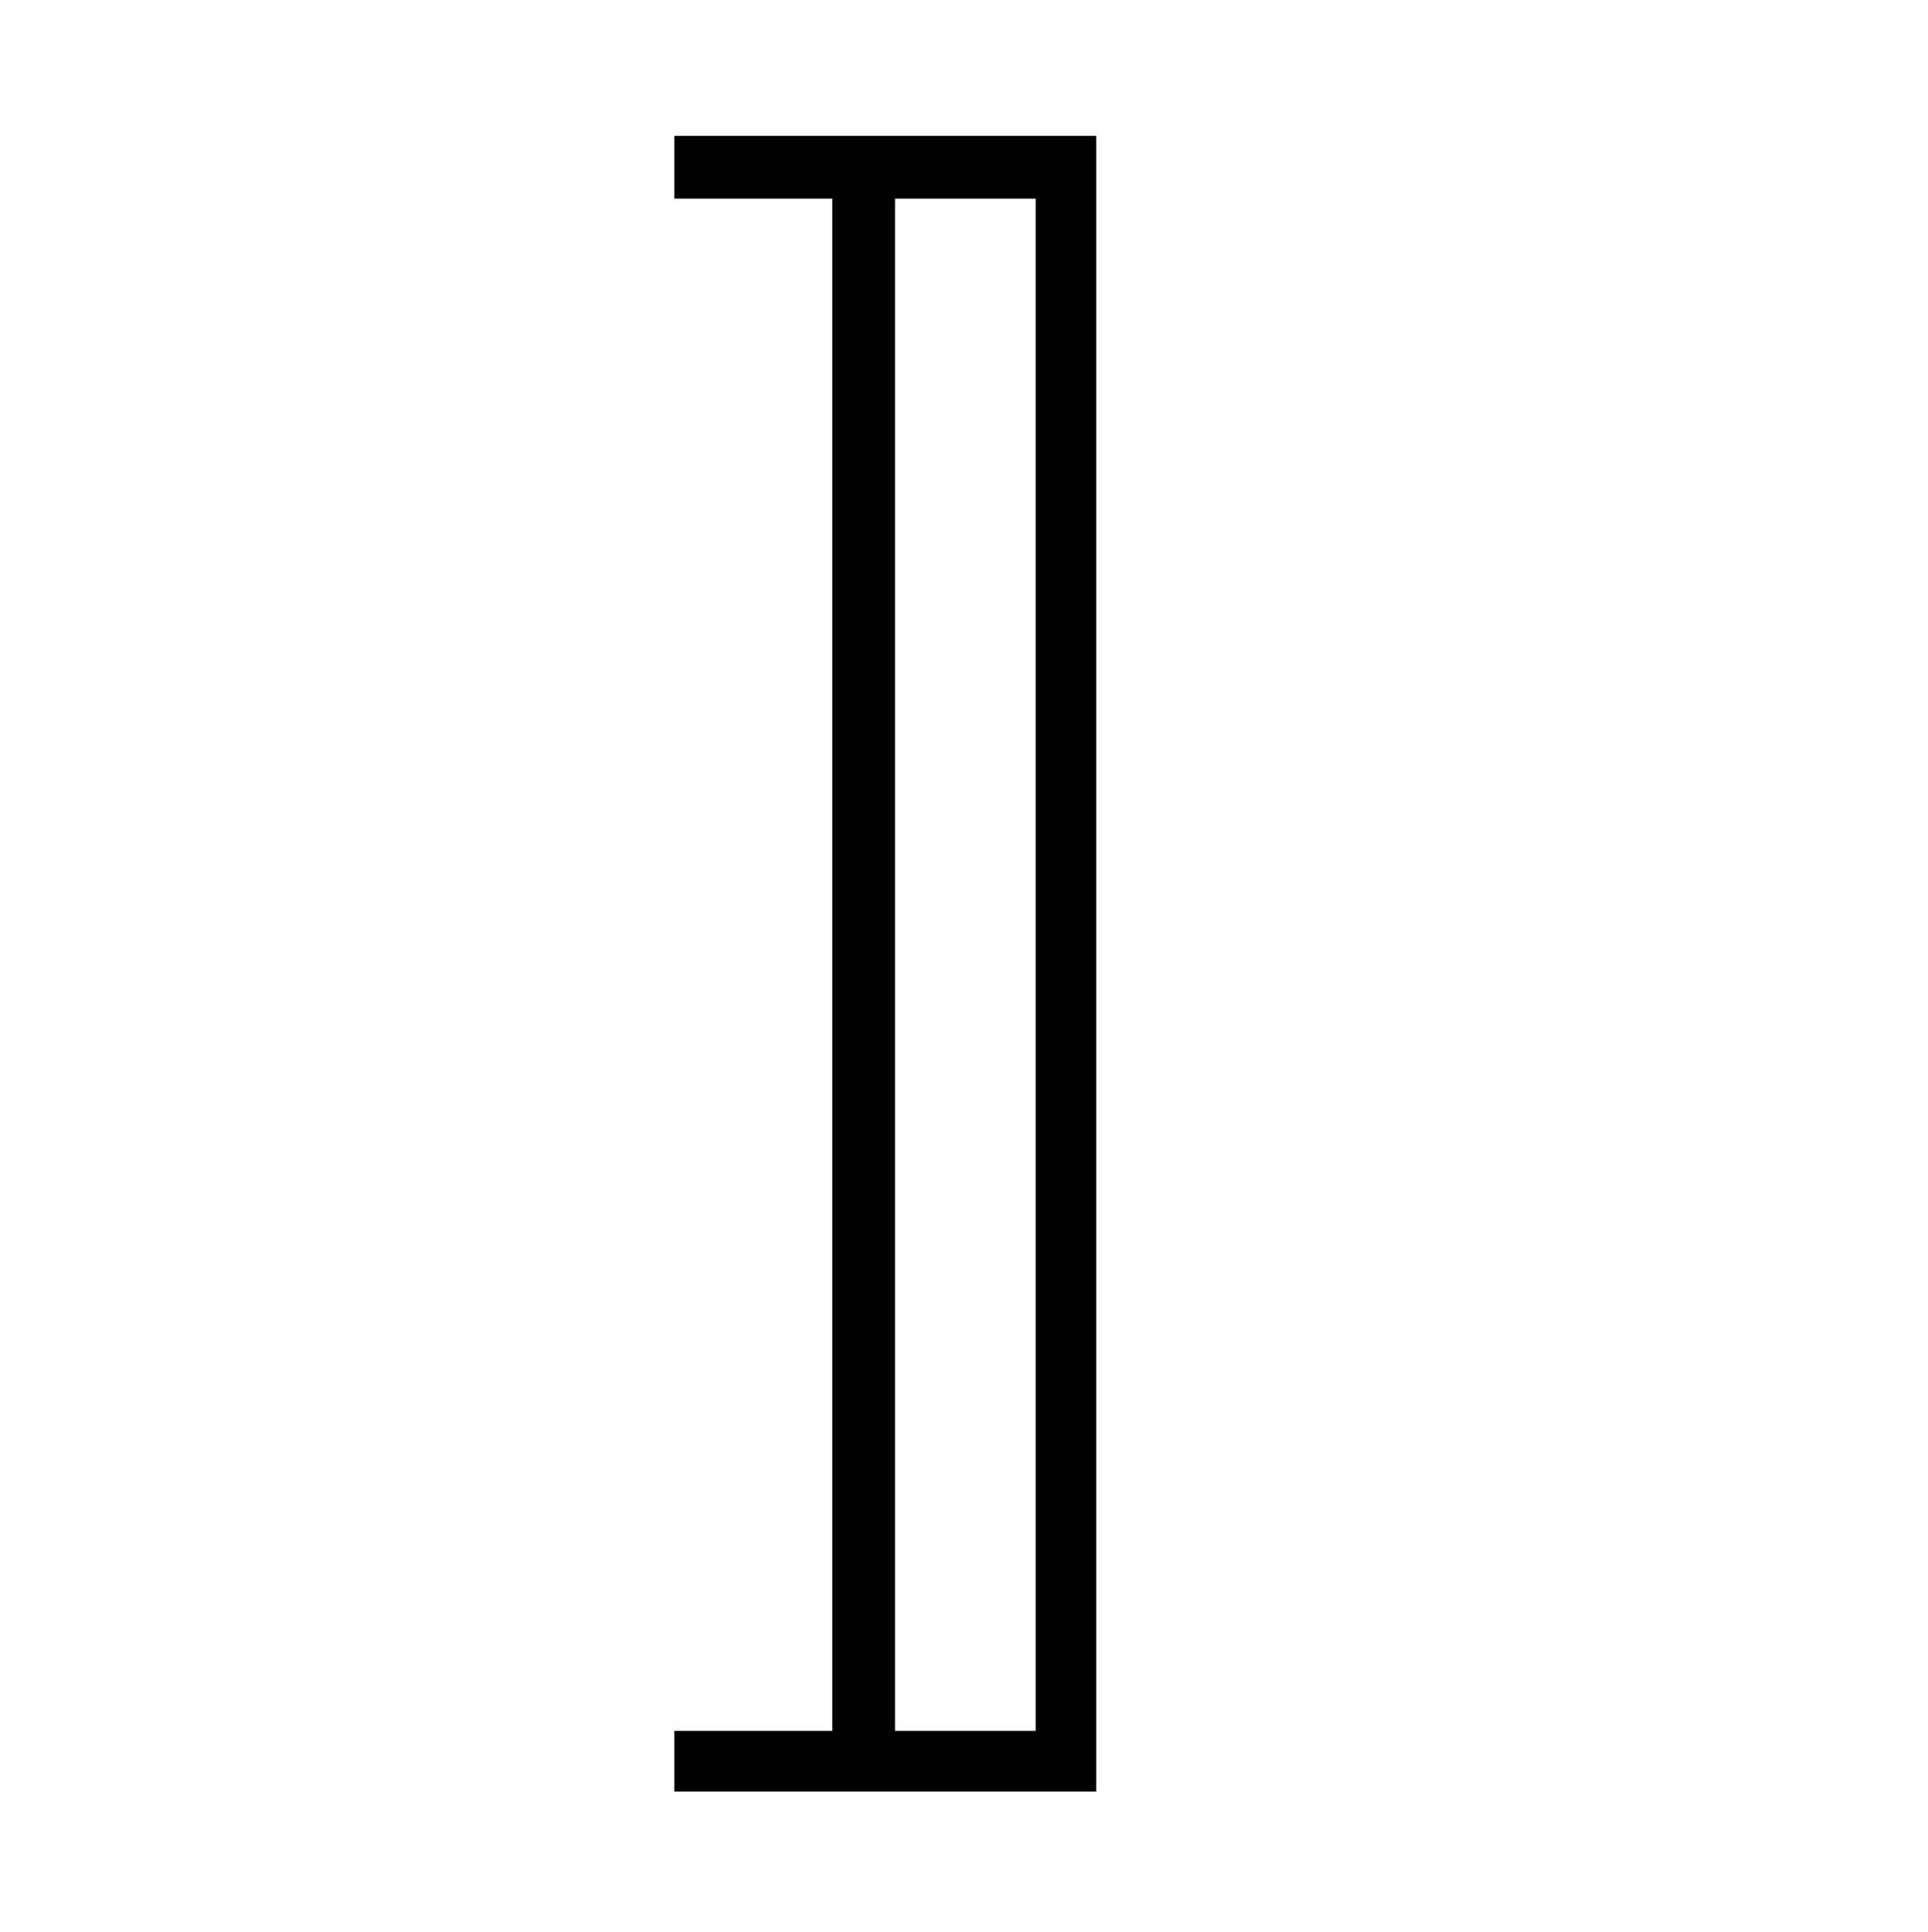 <?xml version="1.0" encoding="UTF-8"?>
<svg xmlns="http://www.w3.org/2000/svg" xmlns:xlink="http://www.w3.org/1999/xlink" width="13.92" height="13.95" viewBox="0 0 13.92 13.95">
<defs>
<g>
<g id="glyph-0-0">
<path d="M 3.312 2.969 L 3.312 -8.984 L 0.266 -8.984 L 0.266 -8.531 L 1.406 -8.531 L 1.406 2.531 L 0.266 2.531 L 0.266 2.969 Z M 2.875 2.531 L 1.859 2.531 L 1.859 -8.531 L 2.875 -8.531 Z M 2.875 2.531 "/>
</g>
</g>
</defs>
<g fill="rgb(0%, 0%, 0%)" fill-opacity="1">
<use xlink:href="#glyph-0-0" x="4.603" y="9.965"/>
</g>
</svg>
